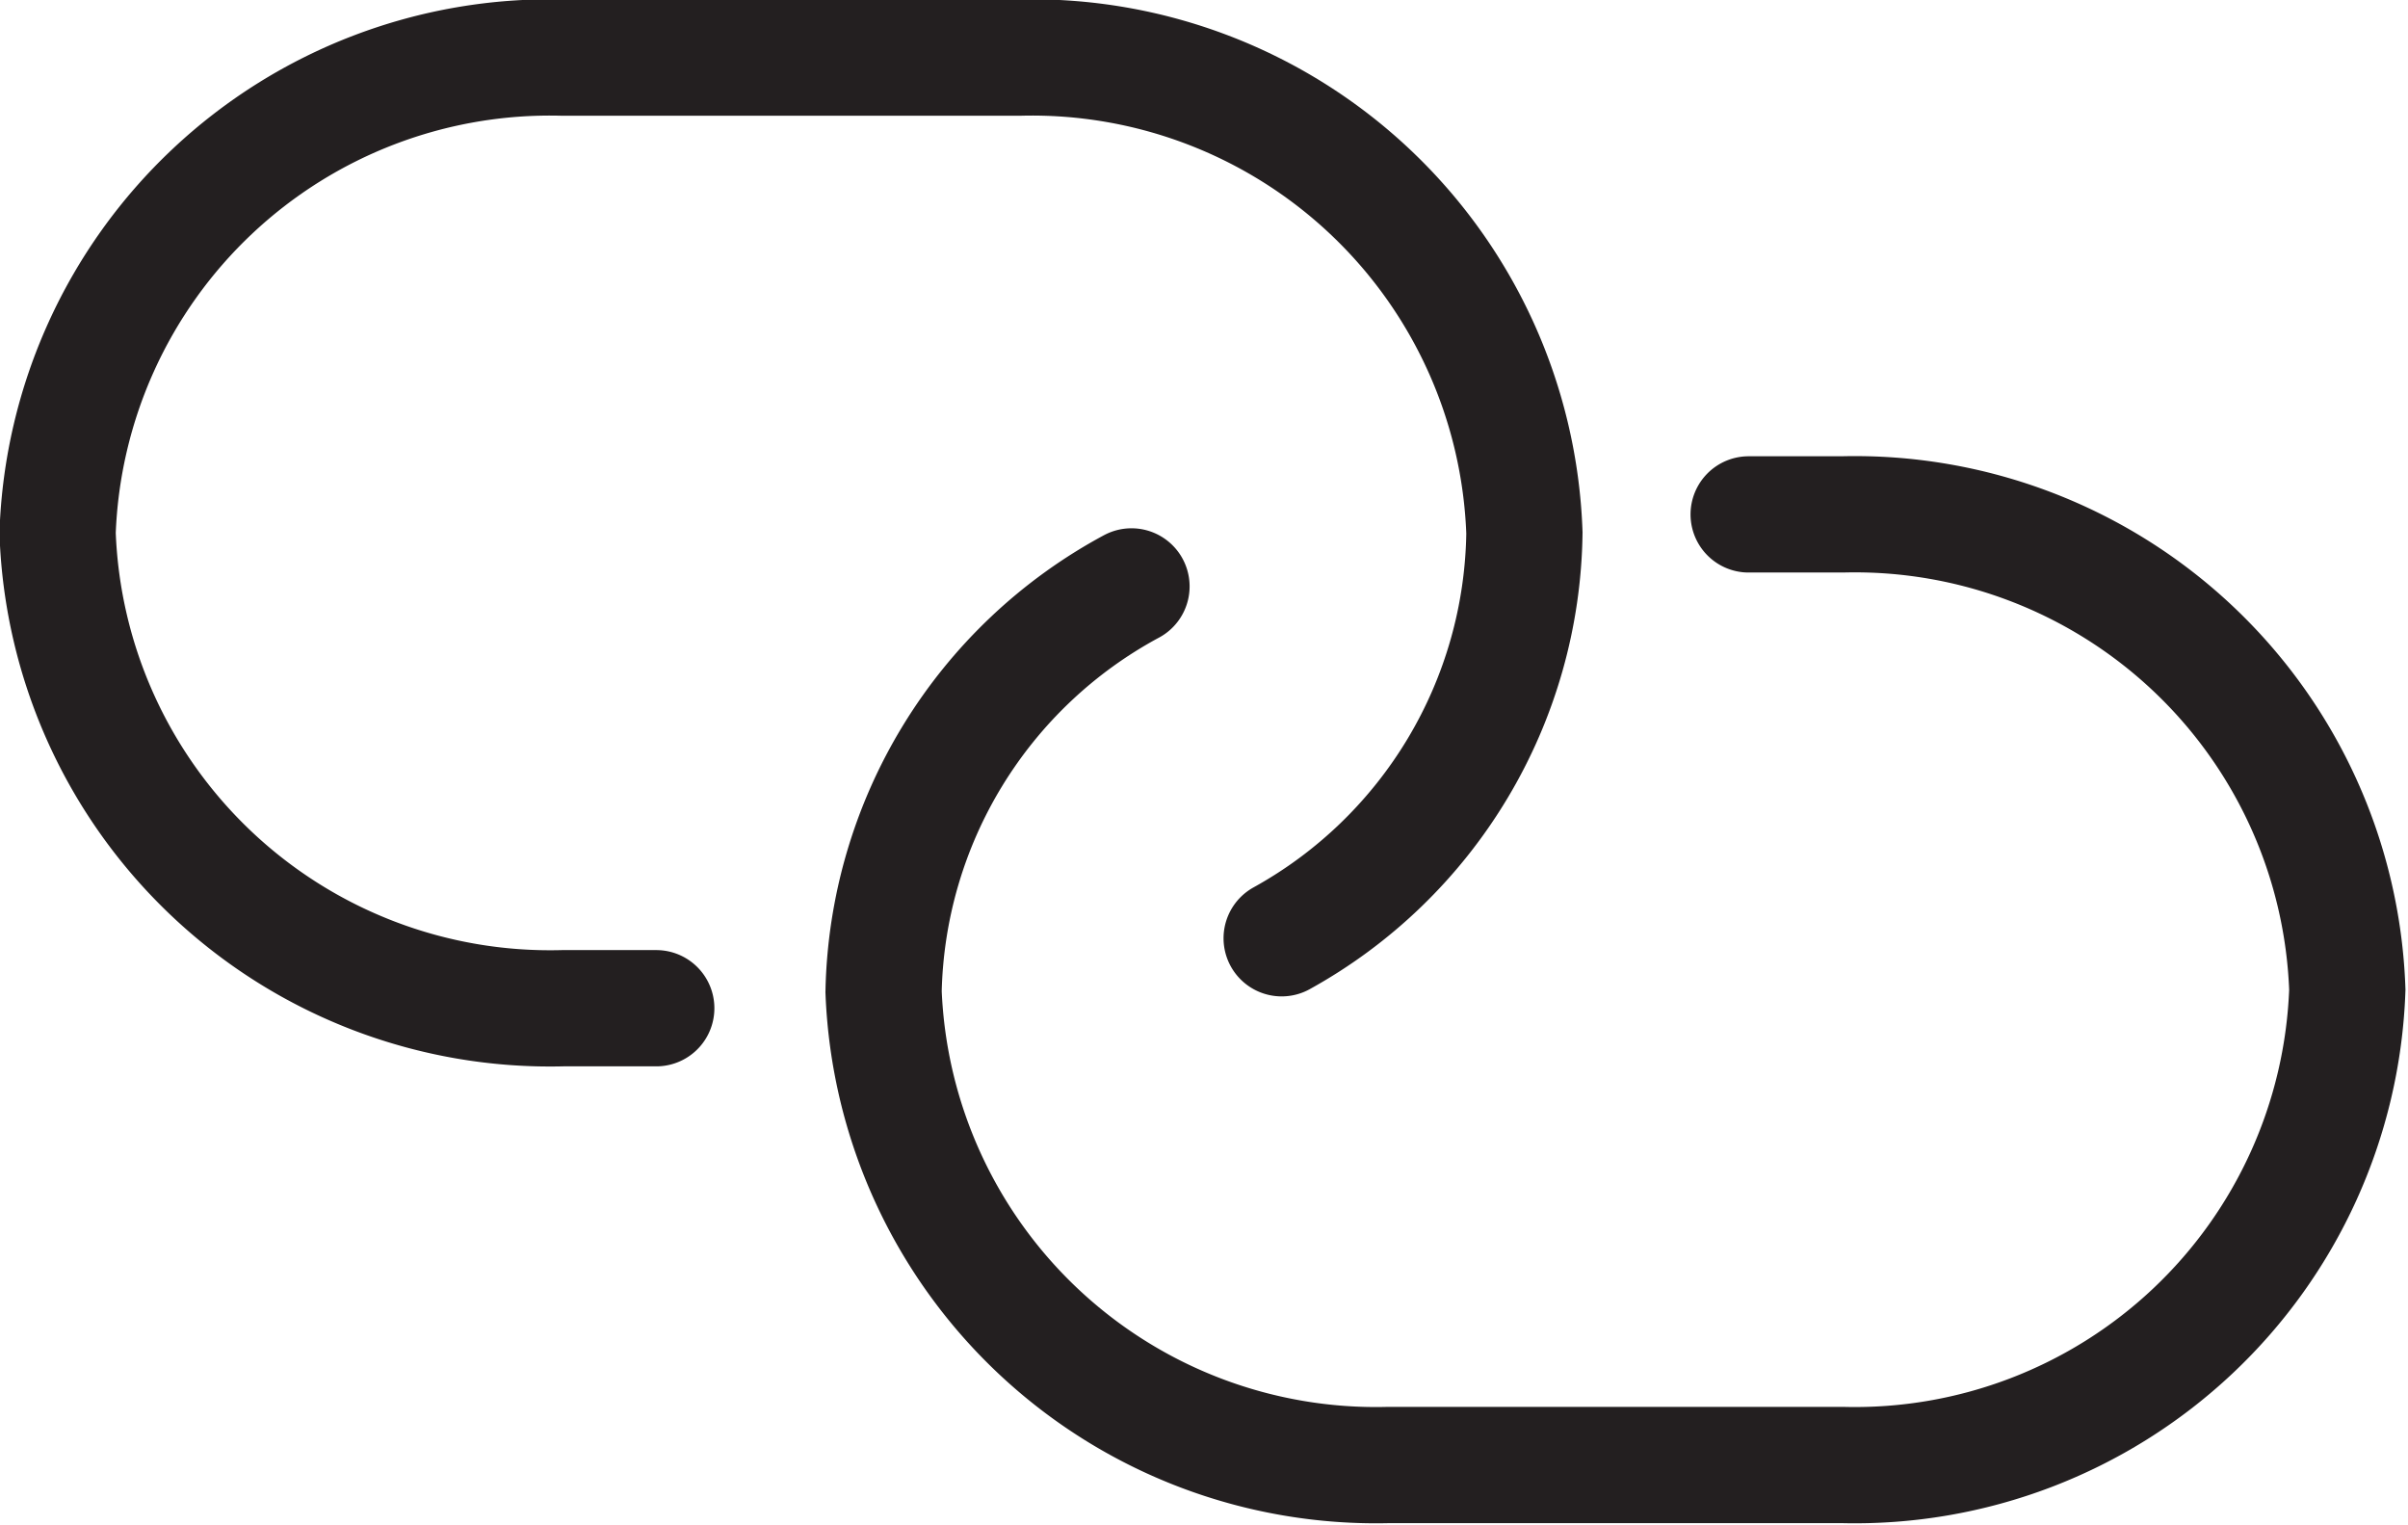 <svg xmlns="http://www.w3.org/2000/svg" viewBox="0 0 23.41 14.82"><defs><style>.a{fill:none;stroke:#231f20;stroke-linecap:round;stroke-miterlimit:10;stroke-width:1.13px;}</style></defs><path class="a" d="M6.38,9.8H5.47A4.79,4.79,0,0,1,.56,5.18h0A4.79,4.79,0,0,1,5.47.56H9.91a4.79,4.79,0,0,1,4.91,4.62h0a4.57,4.57,0,0,1-2.36,3.94"/><path class="a" d="M17,5h.91a4.79,4.79,0,0,1,4.91,4.62h0a4.79,4.79,0,0,1-4.91,4.62H13.5A4.79,4.79,0,0,1,8.59,9.64h0A4.58,4.58,0,0,1,11,5.7"/></svg>
